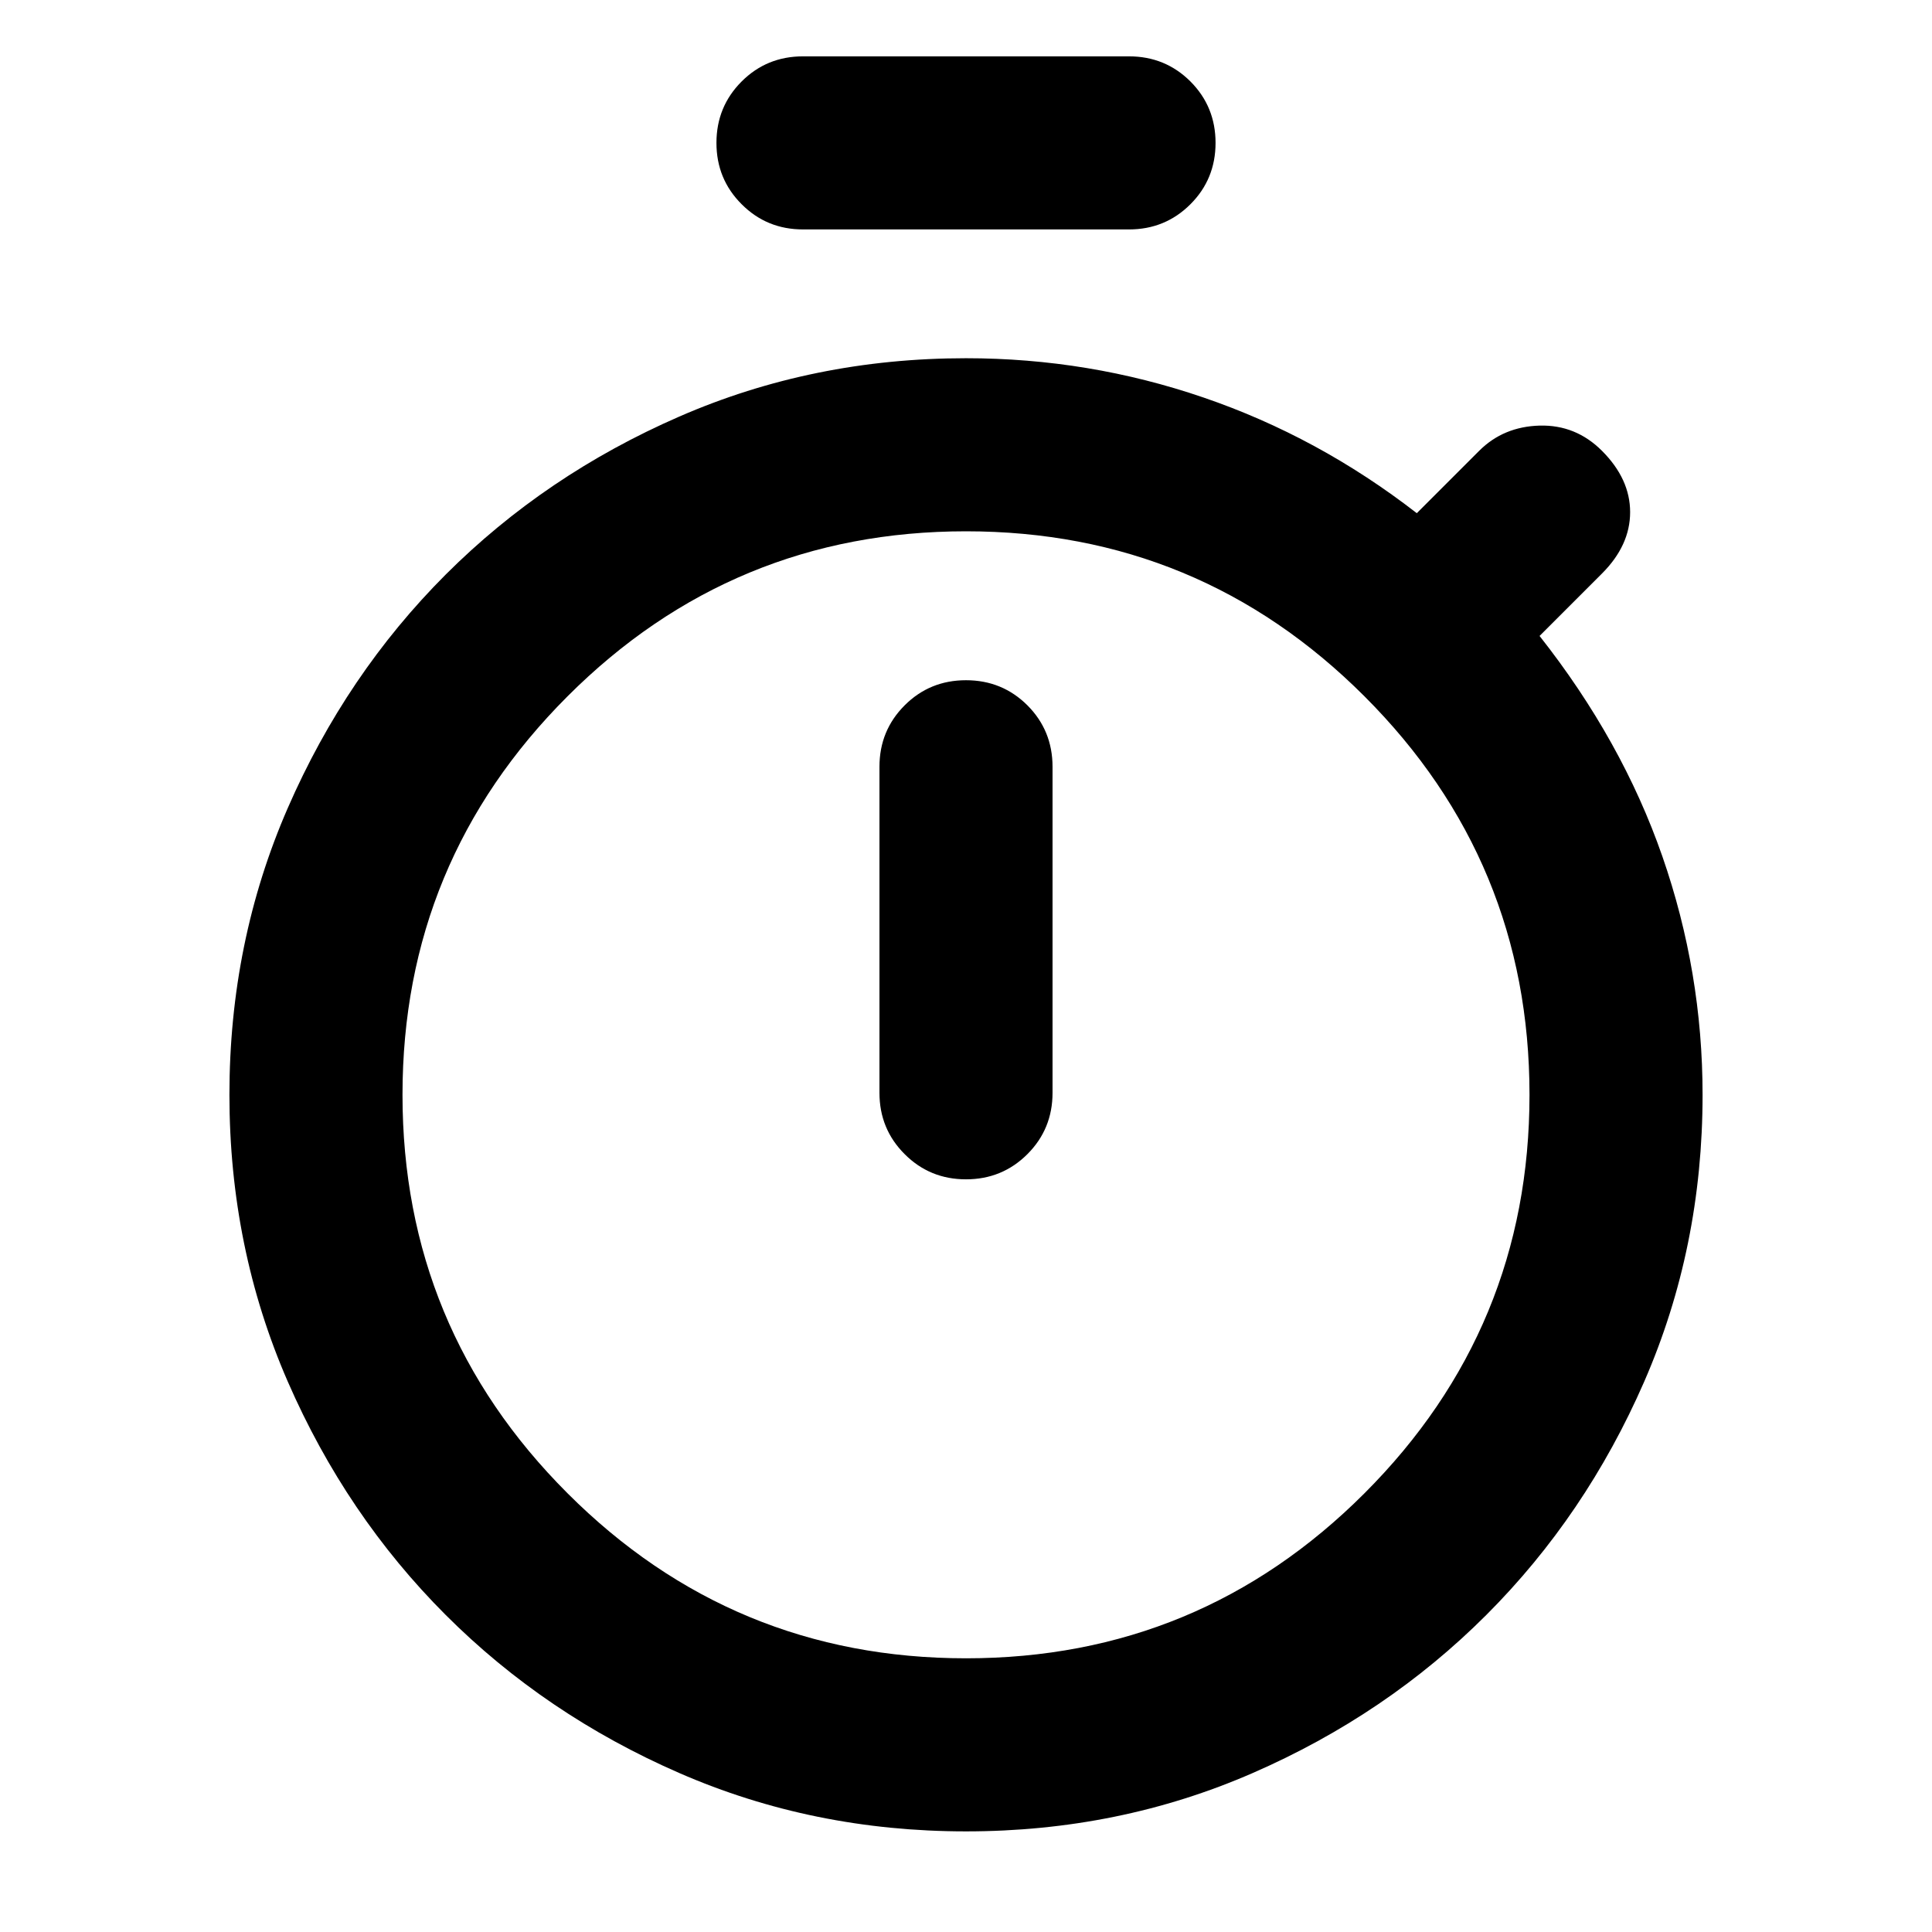 <svg xmlns="http://www.w3.org/2000/svg" height="24" width="24"><path d="M9.975 2.85q-.45 0-.762-.313-.313-.312-.313-.762t.313-.763Q9.525.7 9.975.7h4.05q.45 0 .763.312.312.313.312.763t-.312.762q-.313.313-.763.313ZM12 14.65q.45 0 .763-.313.312-.312.312-.762v-4.05q0-.45-.312-.763Q12.45 8.45 12 8.45t-.762.312q-.313.313-.313.763v4.05q0 .45.313.762.312.313.762.313Zm0 8.1q-1.9 0-3.562-.725-1.663-.725-2.901-1.963-1.237-1.237-1.962-2.899Q2.85 15.5 2.85 13.6q0-1.9.725-3.563.725-1.662 1.962-2.9Q6.775 5.9 8.438 5.175 10.1 4.45 12 4.45q1.525 0 2.95.488 1.425.487 2.65 1.437l.775-.775q.3-.3.75-.313.45-.012.775.313.35.35.35.762 0 .413-.35.763l-.775.775q1.025 1.3 1.525 2.737.5 1.438.5 2.963 0 1.9-.725 3.563-.725 1.662-1.962 2.899-1.238 1.238-2.901 1.963-1.662.725-3.562.725Zm0-2.15q2.9 0 4.95-2.05Q19 16.5 19 13.6q0-2.9-2.05-4.95Q14.9 6.6 12 6.6q-2.9 0-4.95 2.05Q5 10.7 5 13.6q0 2.9 2.05 4.95Q9.1 20.6 12 20.6Zm0-7Z"/></svg>